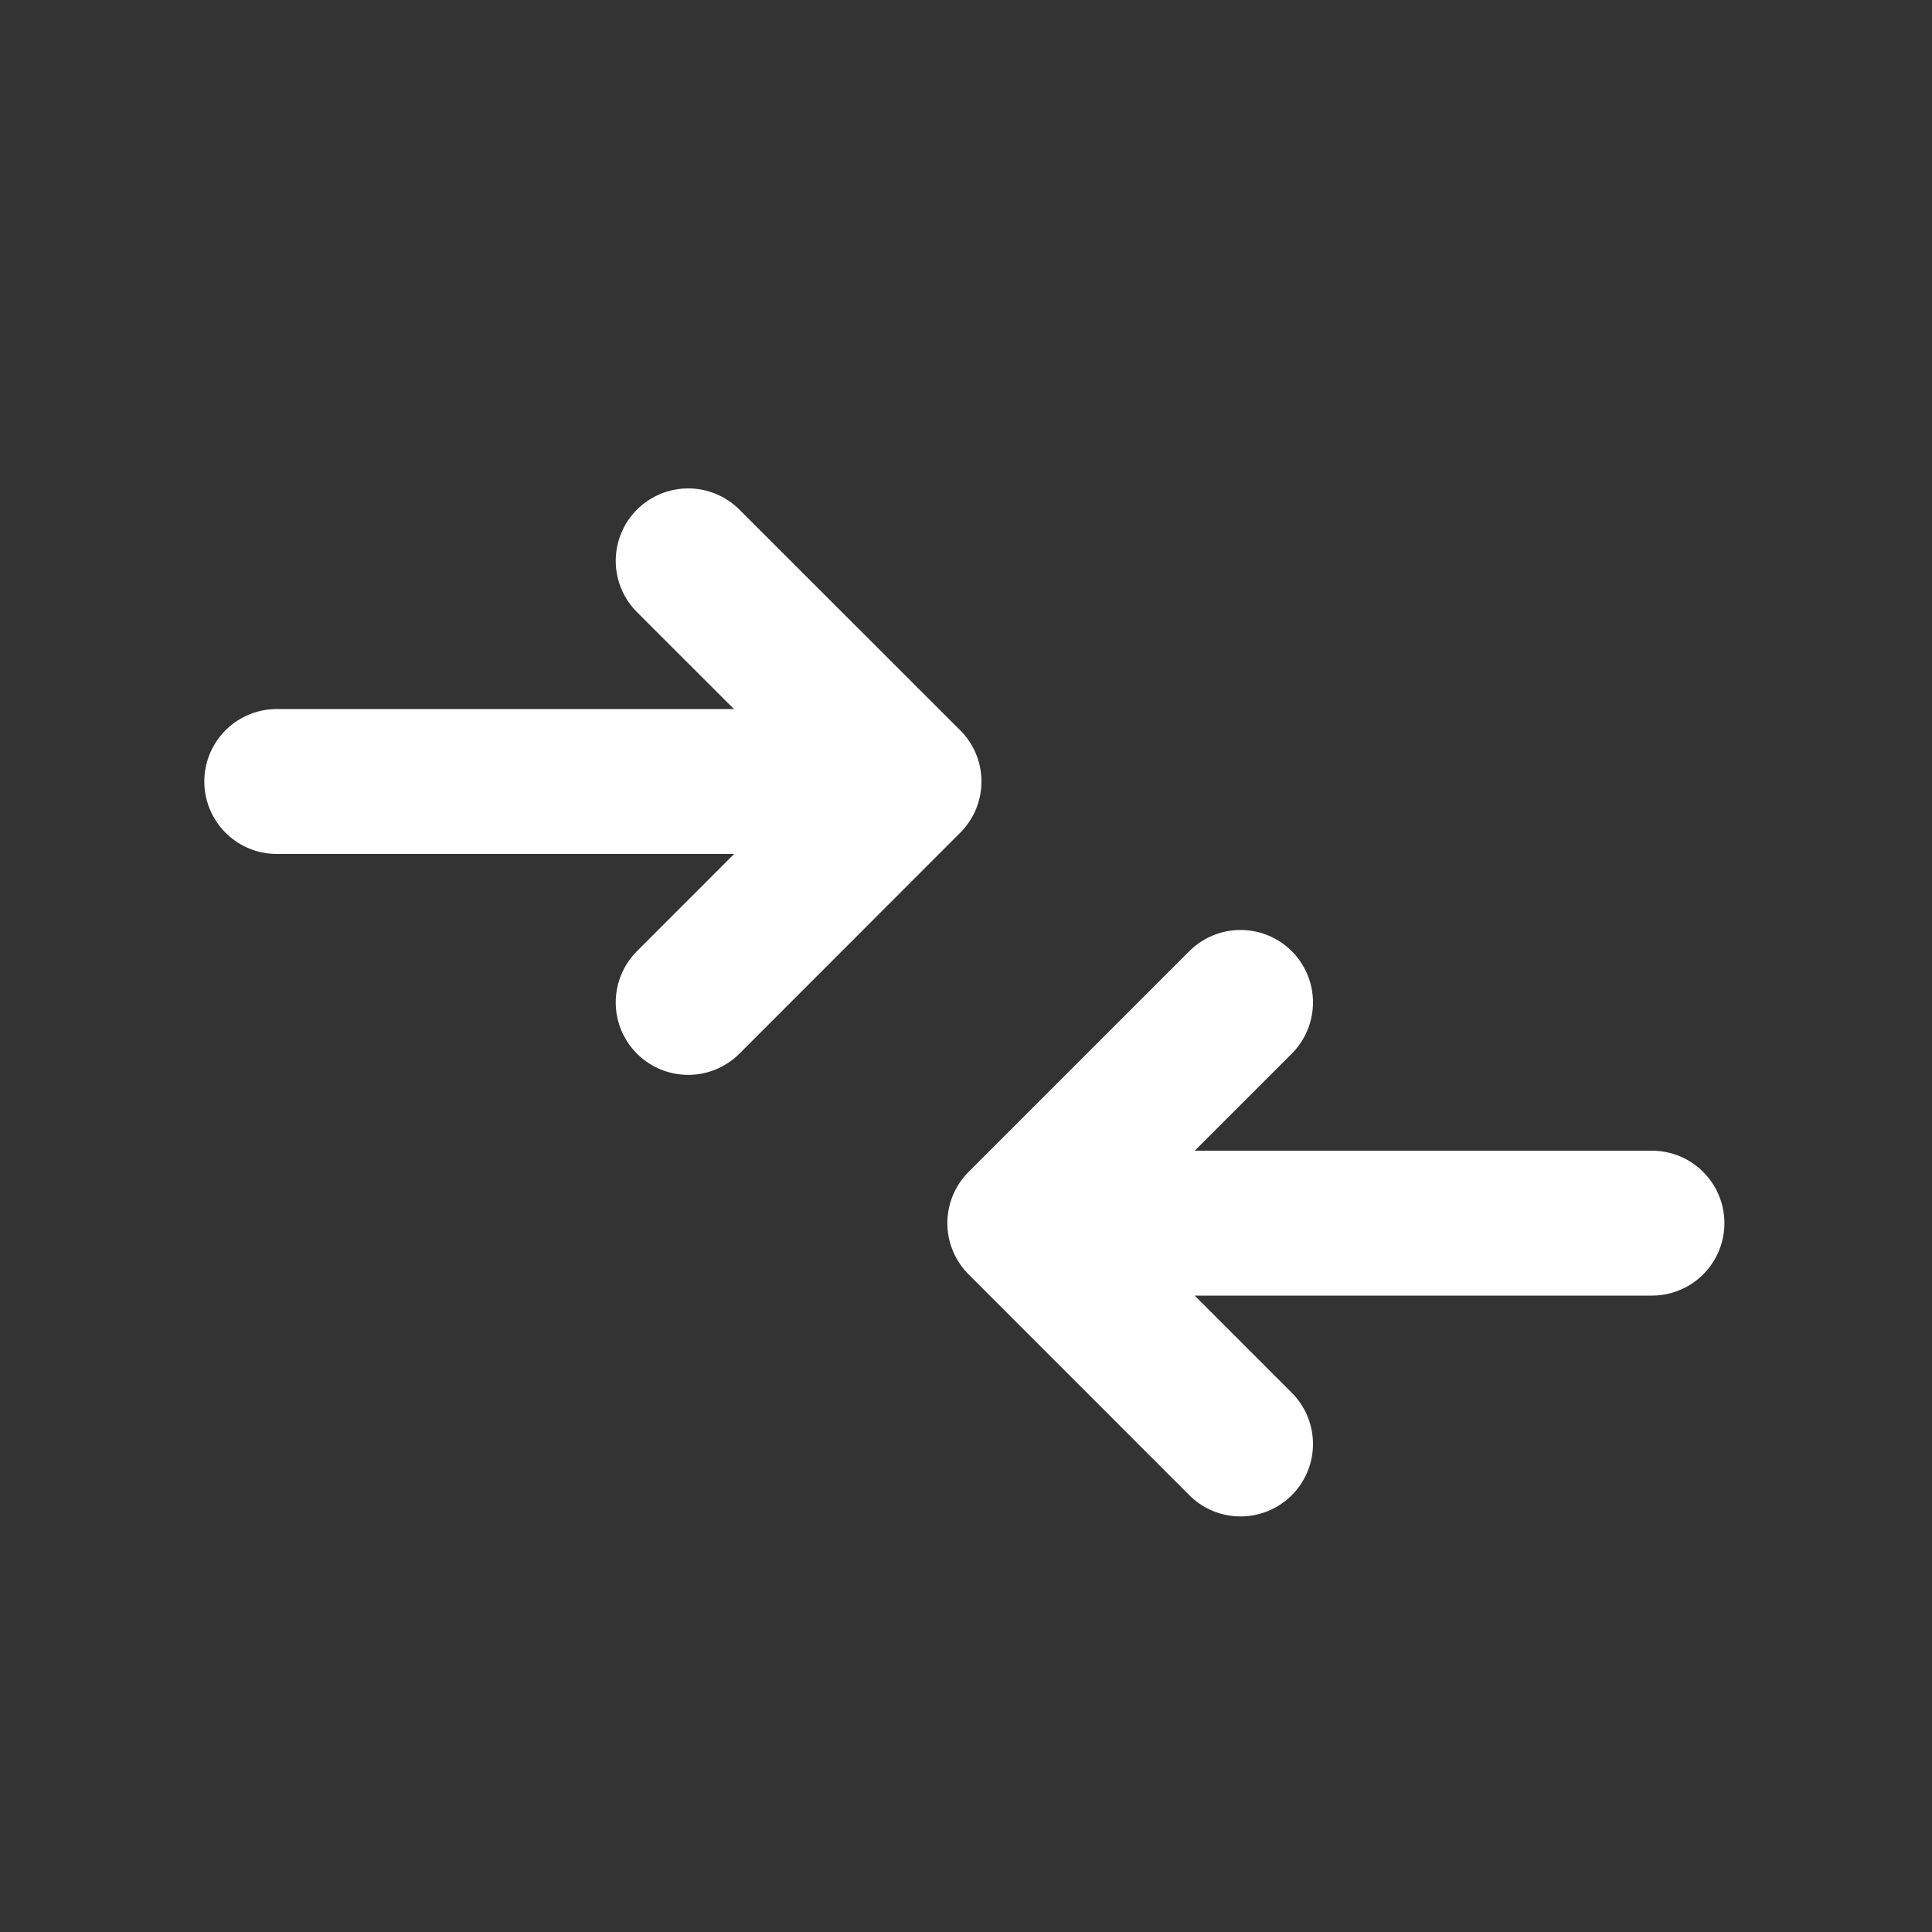 <svg xmlns="http://www.w3.org/2000/svg" width="20" height="20" viewBox="0 0 20 20">
    <rect x="0" y="0" width="20" height="20" fill="#333333" stroke="none"/>
    <g fill="none" fill-rule="evenodd" stroke="#FFF" stroke-linecap="round" stroke-linejoin="round" stroke-width="1.5">
        <path d="M17.101 12.662h-6.544M12.842 10.377l-2.285 2.285M10.557 12.662l2.285 2.286"/>
        <g>
            <path d="M2.865 8.09h6.544M7.124 10.377L9.41 8.09M9.409 8.09L7.124 5.806"/>
        </g>
    </g>
</svg>
